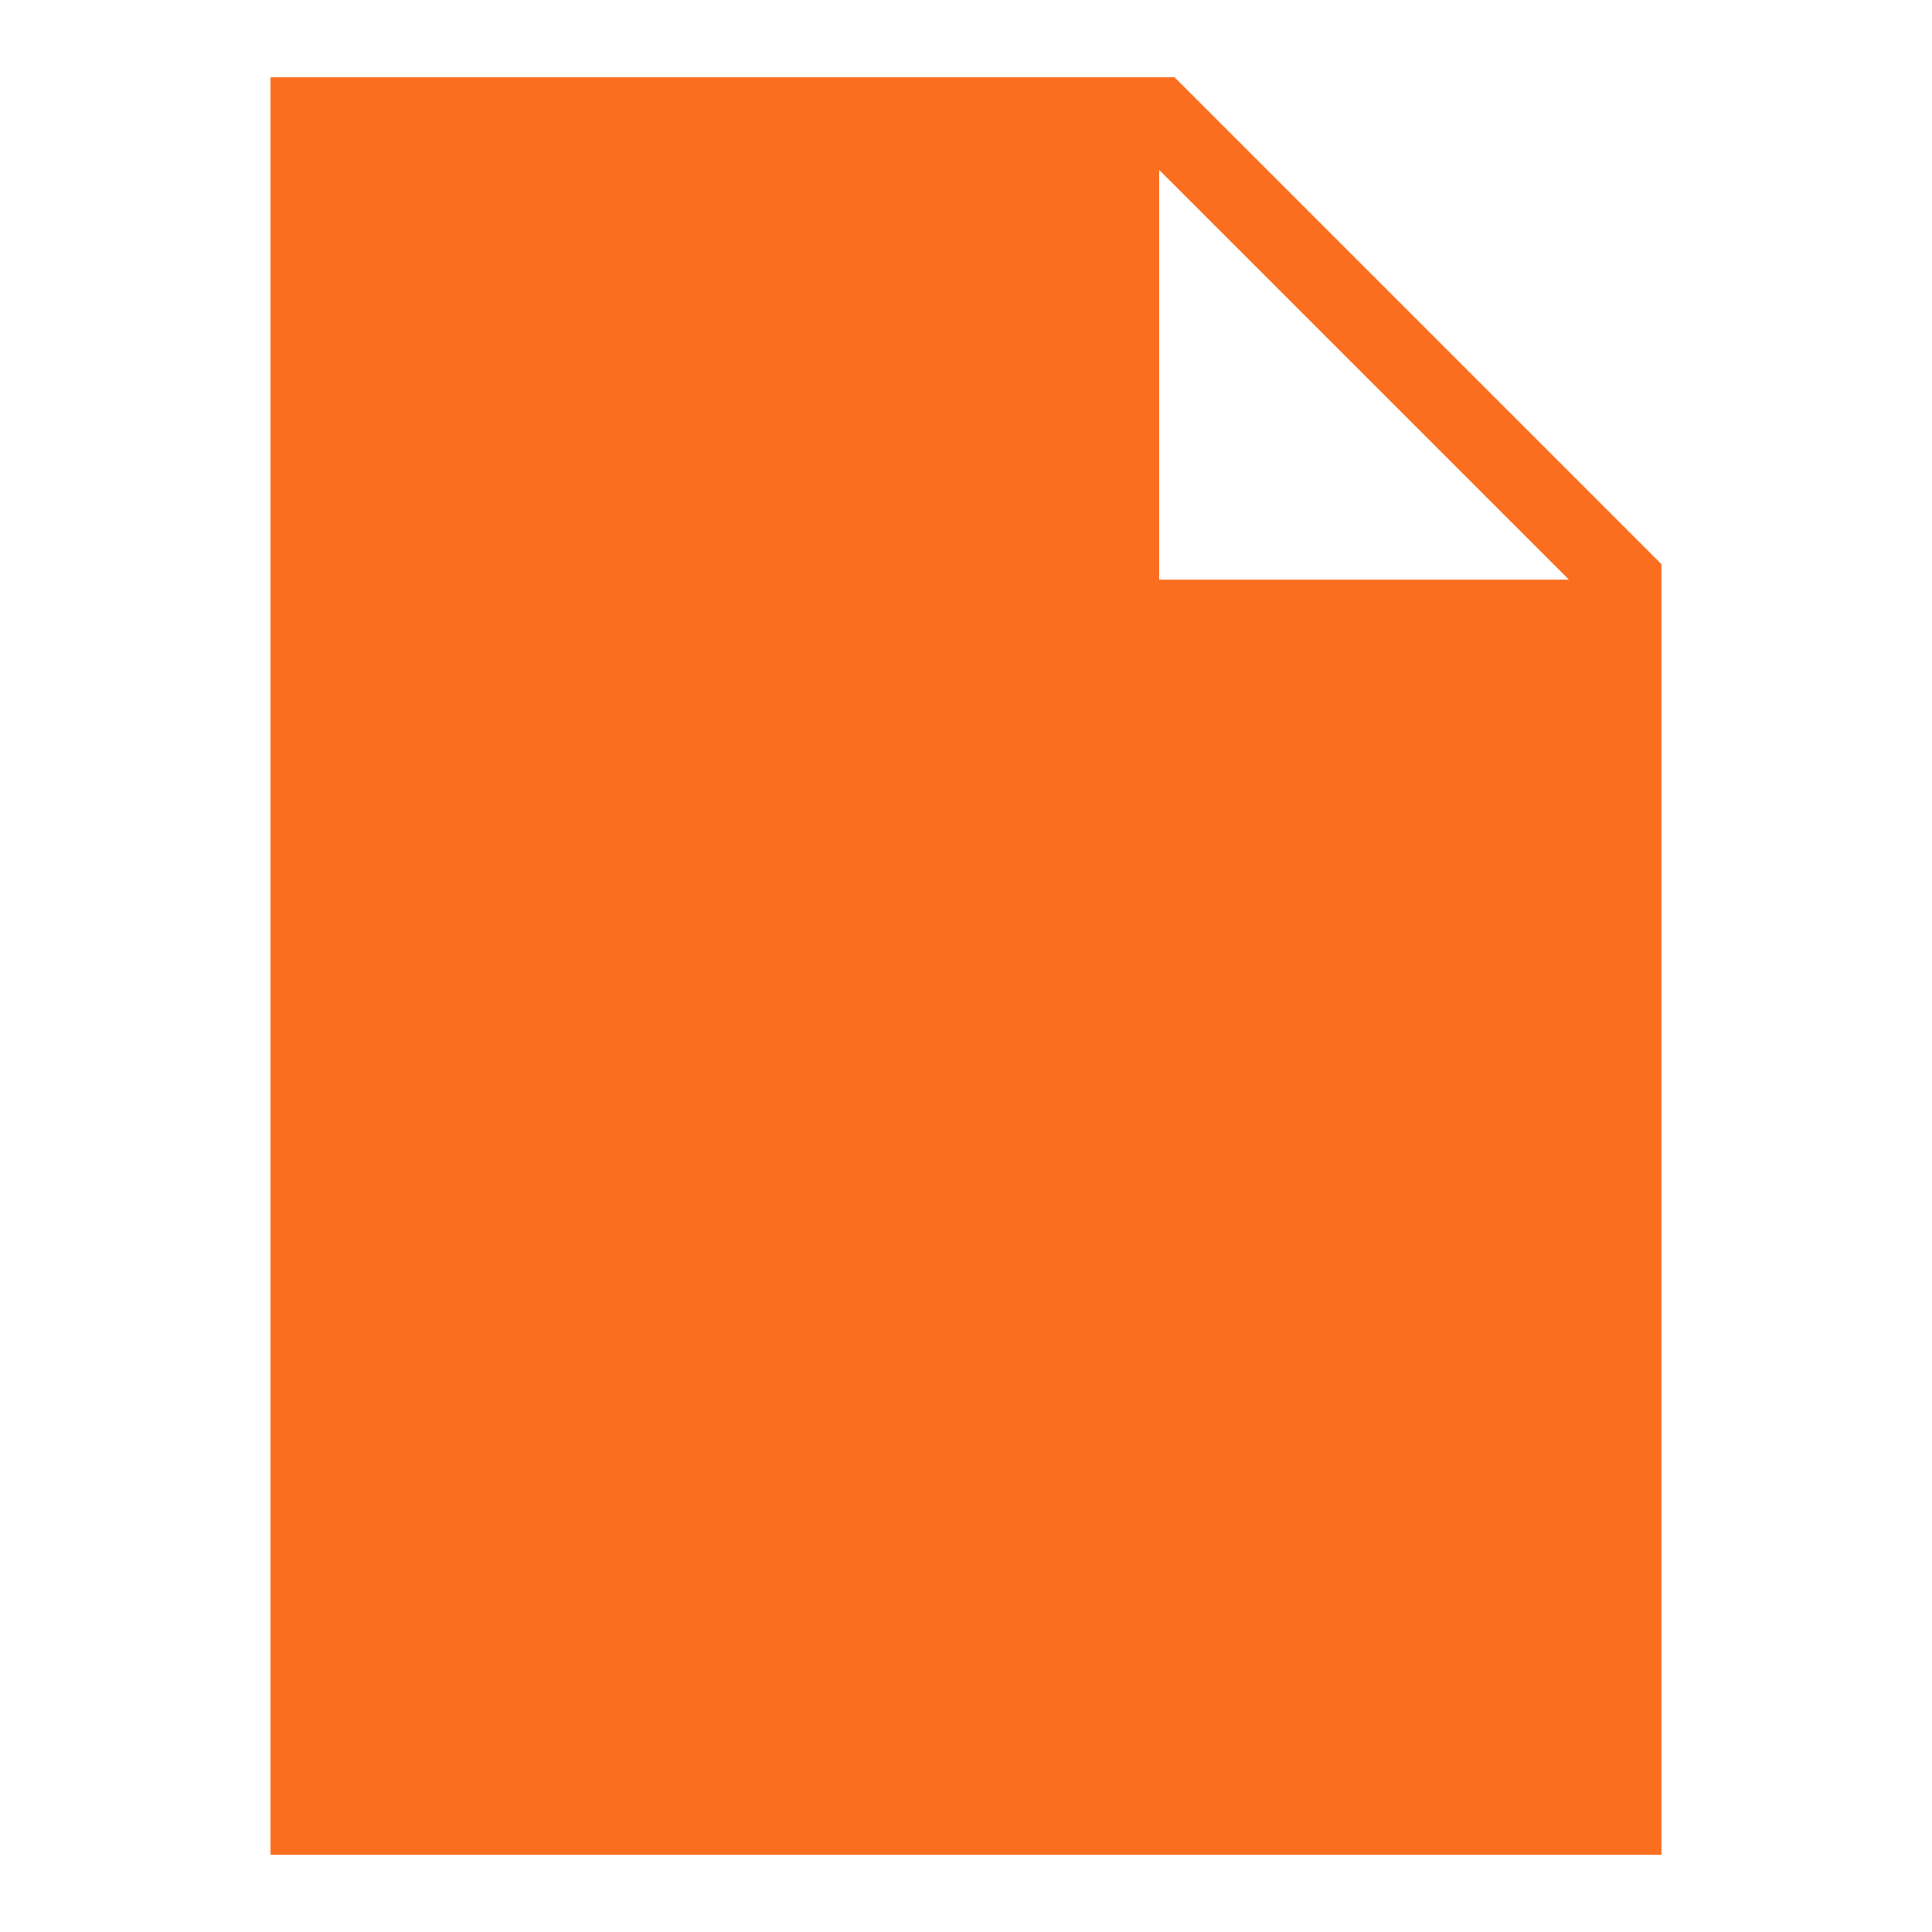 <?xml version="1.0"?>
<svg xmlns="http://www.w3.org/2000/svg" xmlns:xlink="http://www.w3.org/1999/xlink" version="1.1" viewBox="0 0 192 192" width="36px" height="36px"><g fill="none" fill-rule="nonzero" stroke="none" stroke-width="1" stroke-linecap="butt" stroke-linejoin="miter" stroke-miterlimit="10" stroke-dasharray="" stroke-dashoffset="0" font-family="none" font-weight="none" font-size="none" text-anchor="none" style="mix-blend-mode: normal"><path d="M0,192v-192h192v192z" fill="none"/><g fill="#fb6e1f"><g id="surface1"><path d="M116.73,7.68h-89.85v176.64h138.24v-128.25zM115.2,57.6v-40.71l40.71,40.71z"/></g></g></g></svg>
